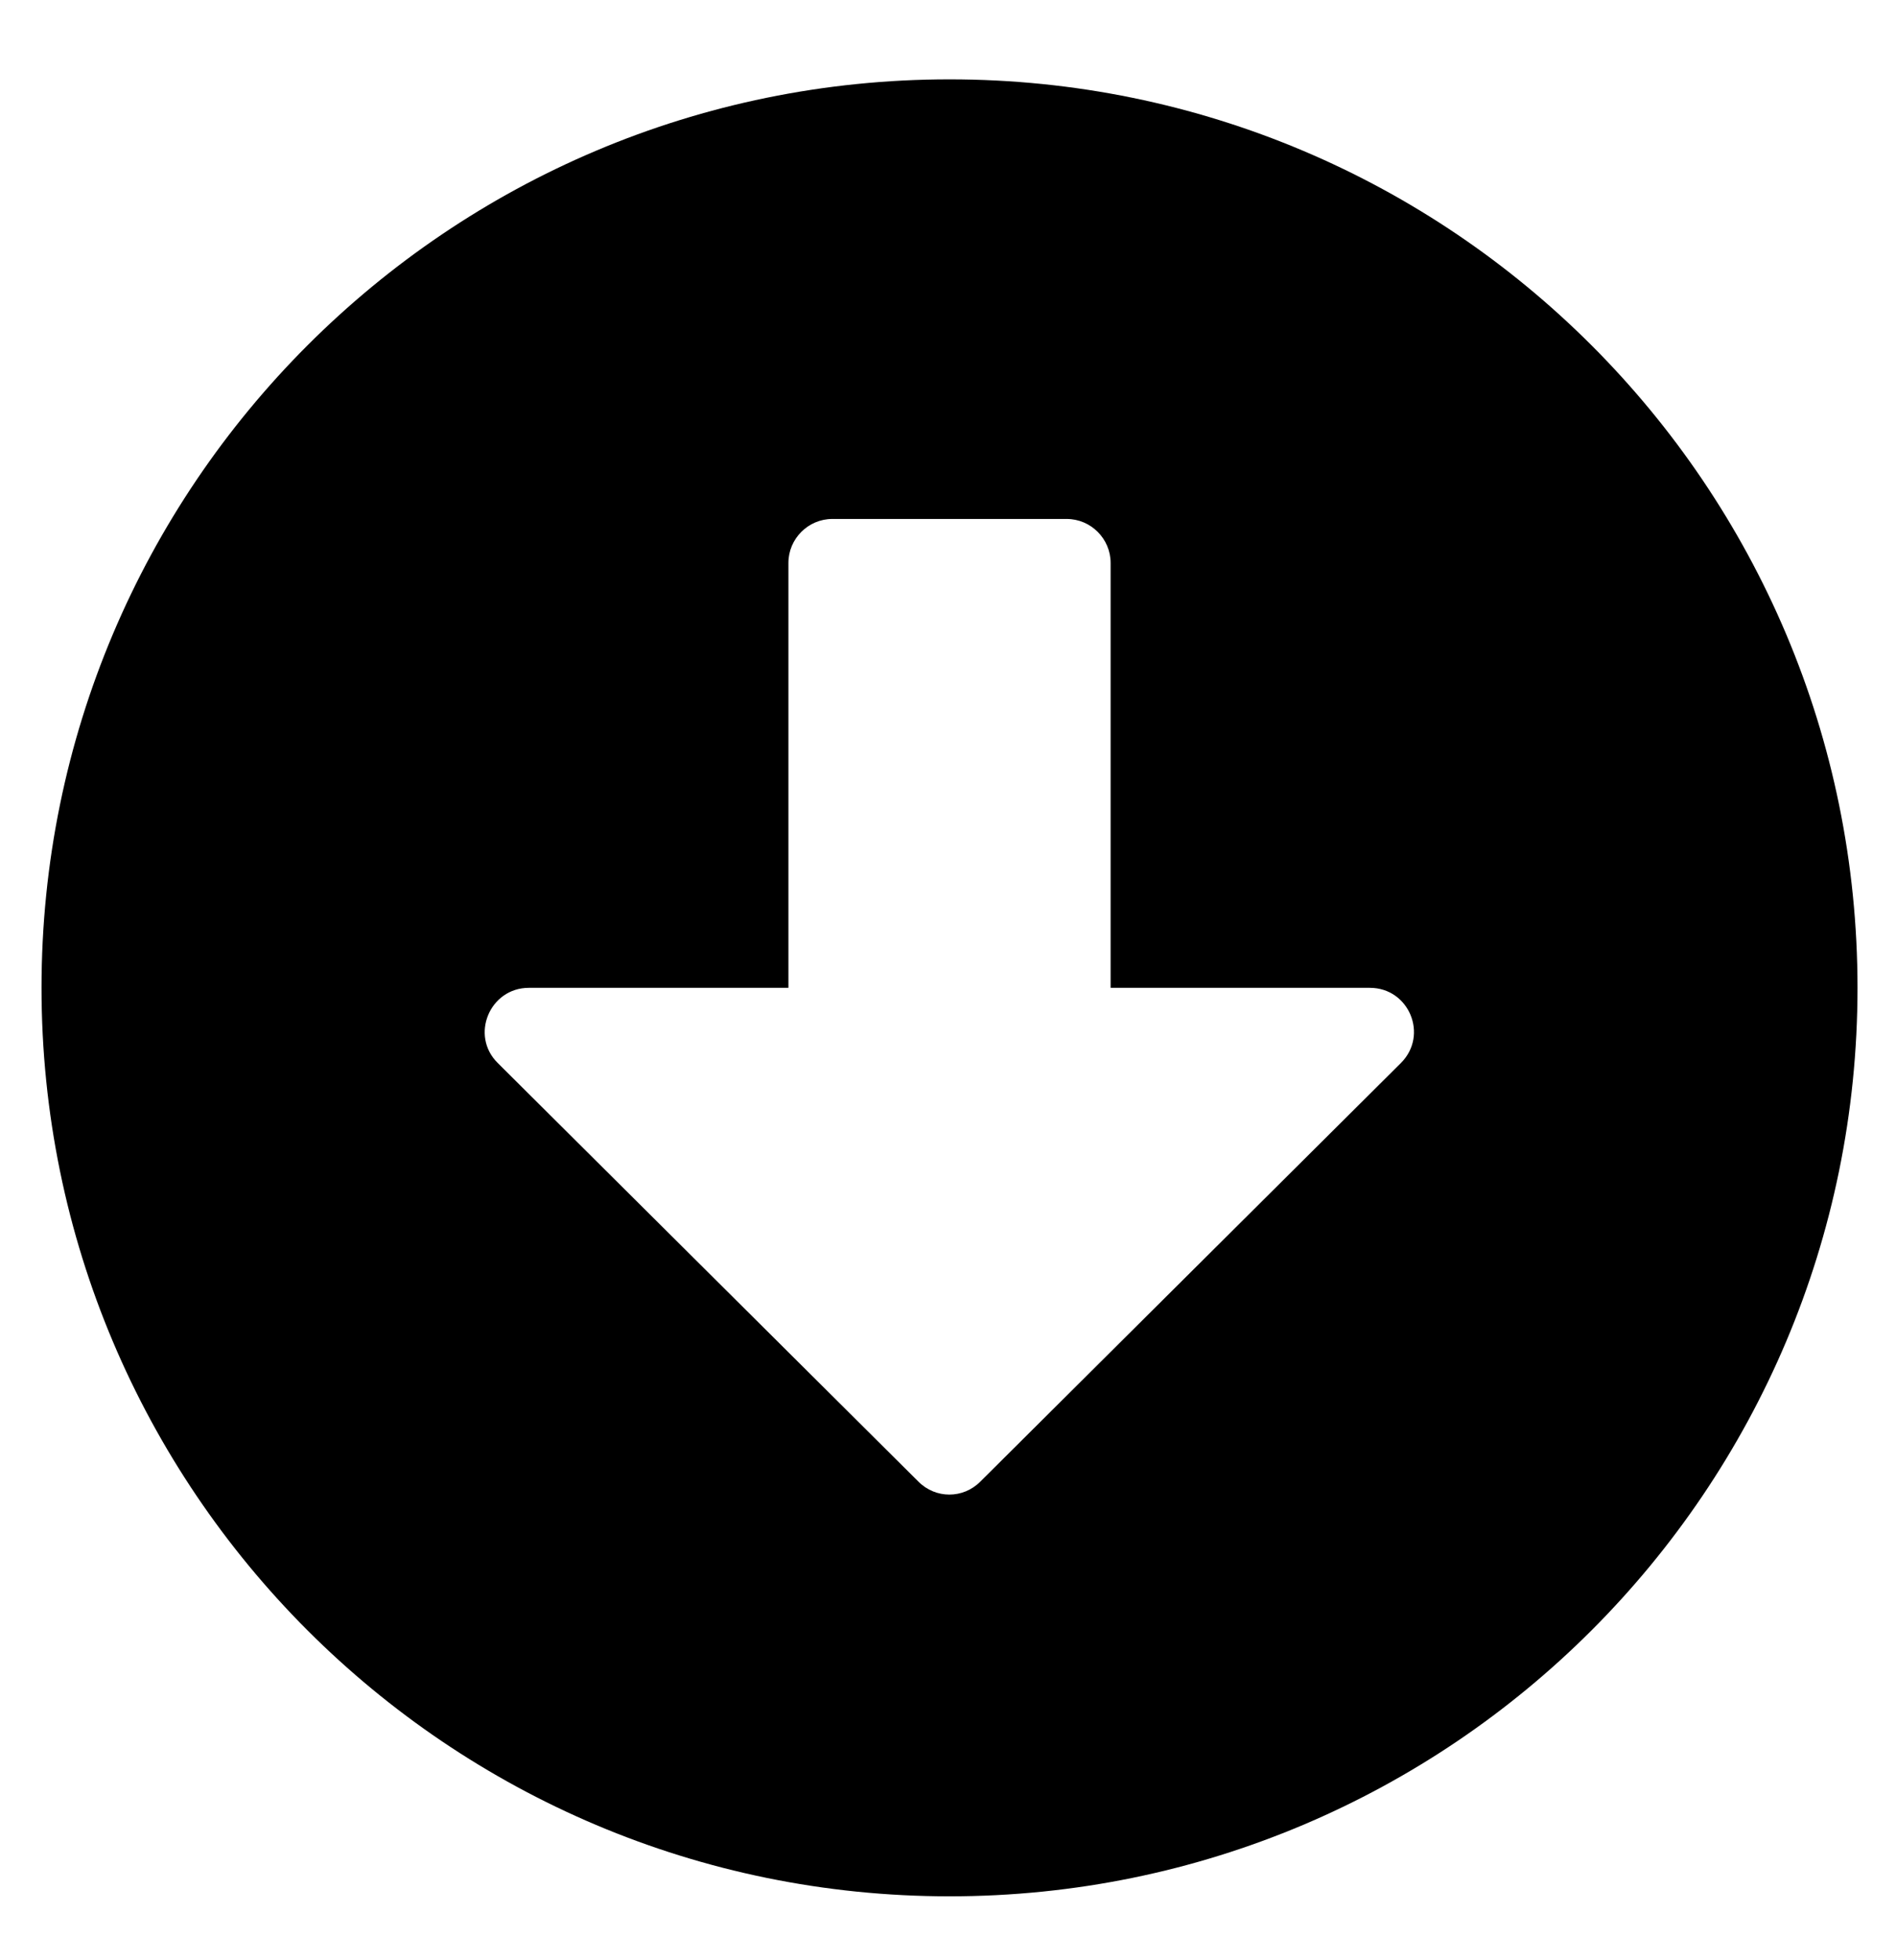 <svg width="30" height="31" viewBox="0 0 30 31" fill="none" xmlns="http://www.w3.org/2000/svg">
<g clip-path="url(#clip0_201_5927)">
<path d="M29.391 15.622C29.391 23.559 22.961 29.989 15.024 29.989C7.088 29.989 0.657 23.559 0.657 15.622C0.657 7.686 7.088 1.255 15.024 1.255C22.961 1.255 29.391 7.686 29.391 15.622ZM12.475 8.902V15.622H8.368C7.748 15.622 7.435 16.375 7.875 16.81L14.532 23.431C14.804 23.704 15.239 23.704 15.511 23.431L22.167 16.81C22.607 16.369 22.295 15.622 21.675 15.622H17.573V8.902C17.573 8.52 17.26 8.207 16.878 8.207H13.17C12.788 8.207 12.475 8.52 12.475 8.902Z" fill="black"/>
</g>
<defs>
<clipPath id="clip0_201_5927">
<rect width="29.661" height="29.661" fill="white" transform="translate(0.193 0.792)"/>
</clipPath>
</defs>
</svg>
